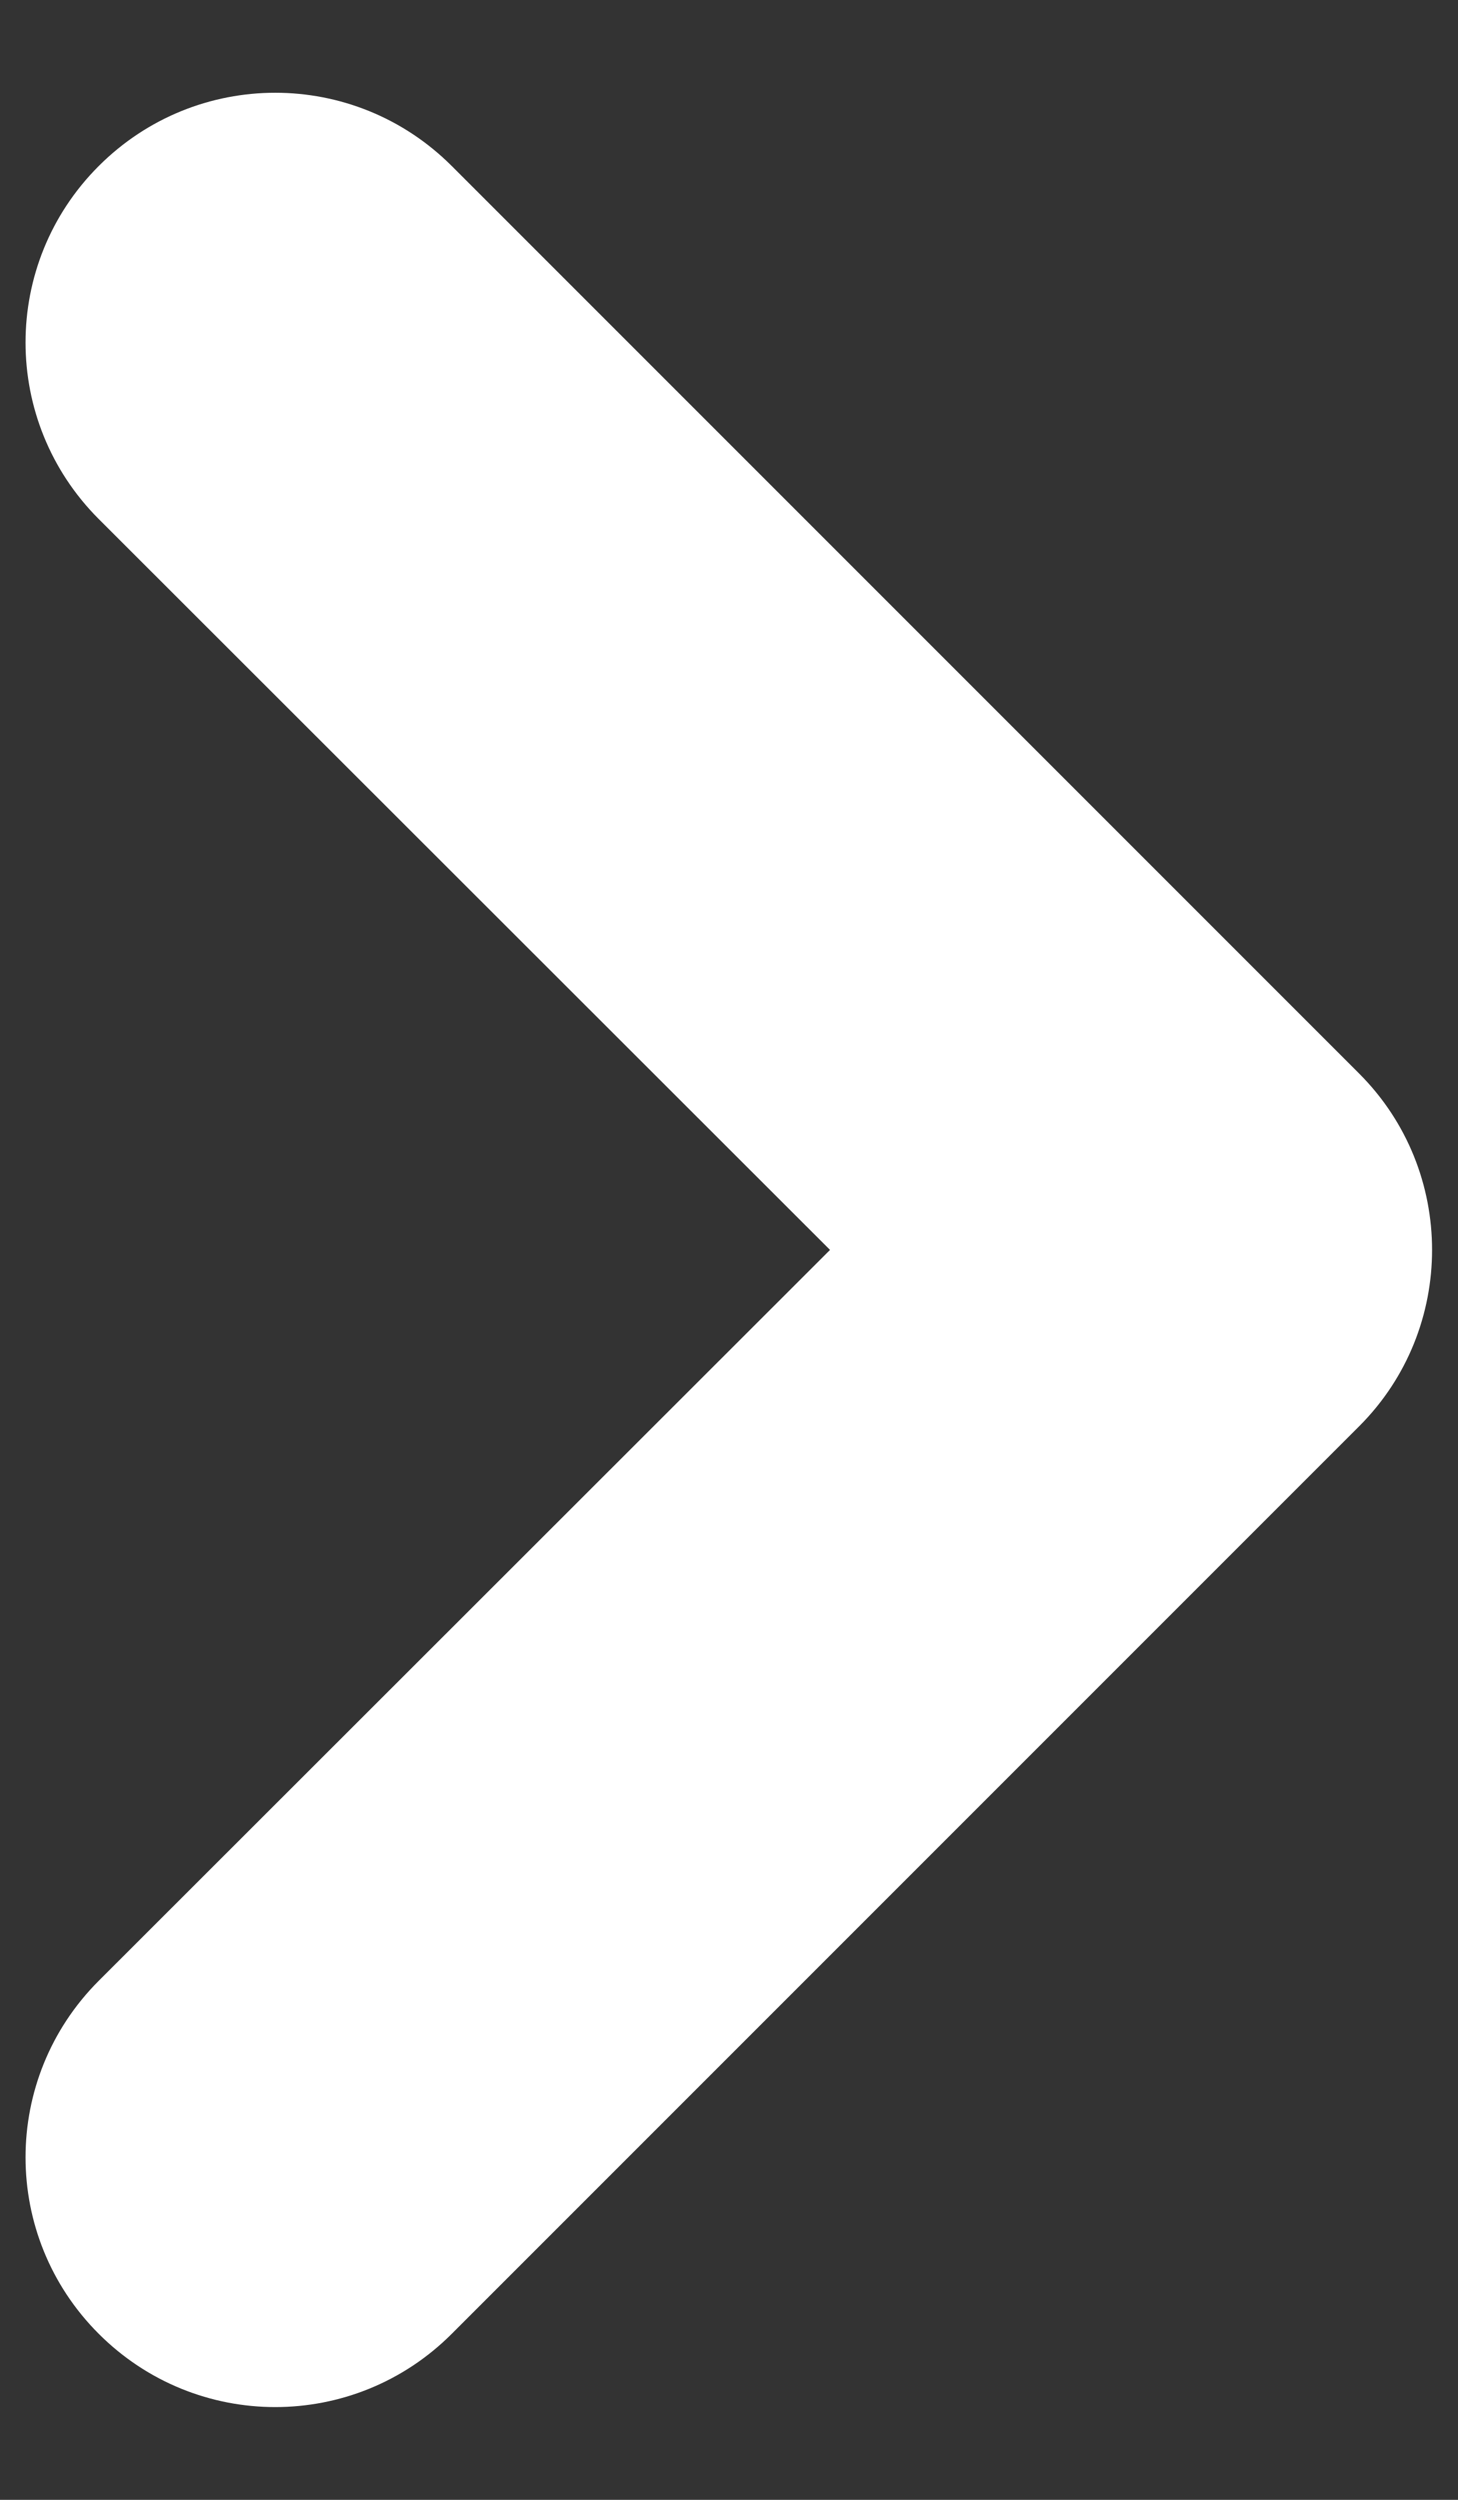 <svg width="14" height="24" viewBox="0 0 14 24" fill="none" xmlns="http://www.w3.org/2000/svg">
<rect x="0" y="0" width="14" height="24" fill="#333333" stroke="none"/>
<path d="M13.052 10.308L4.338 1.594C3.4 0.656 1.886 0.656 0.948 1.594C0.011 2.531 0.011 4.045 0.948 4.983L7.97 12L0.948 19.017C0.011 19.955 0.011 21.469 0.948 22.406C1.886 23.344 3.4 23.344 4.338 22.406L13.052 13.692C13.984 12.759 13.984 11.241 13.052 10.308Z" fill="white"/>
</svg>

